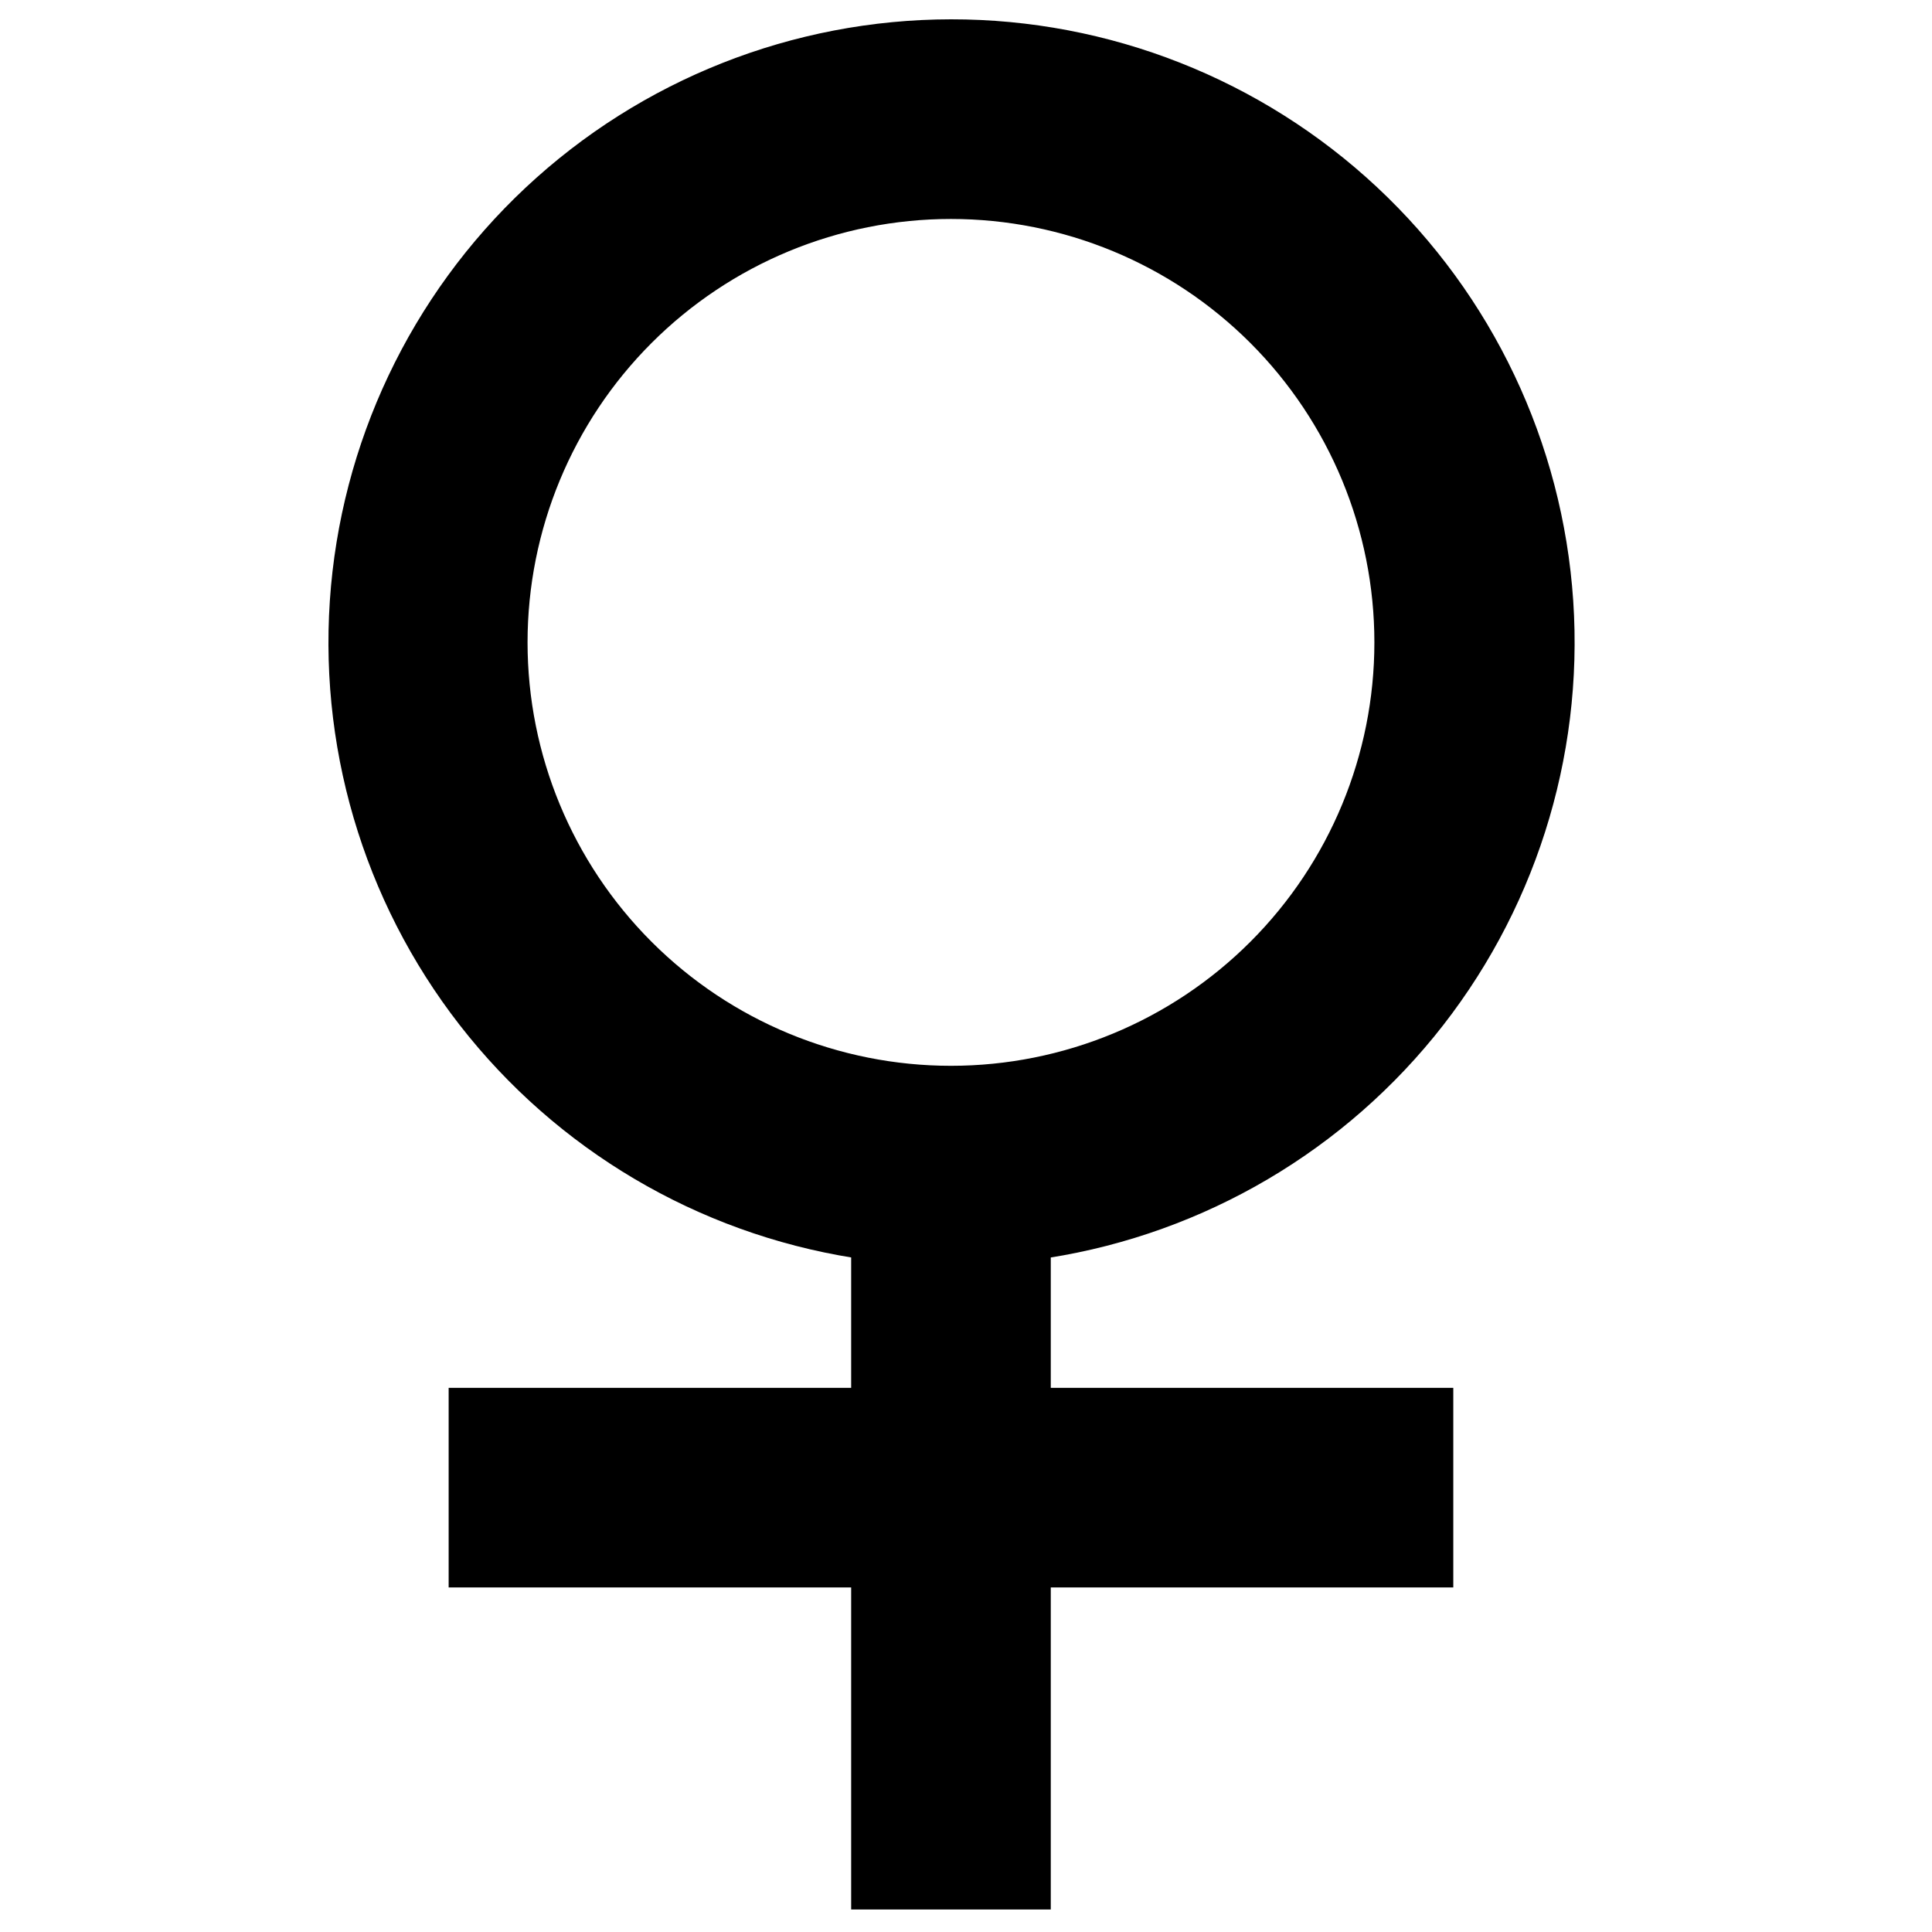 <svg width="70" height="70" viewBox="0 0 50 50" fill="none" xmlns="http://www.w3.org/2000/svg">
<path d="M22.528 32.112C18.603 31.58 15.026 29.578 12.521 26.509C10.016 23.441 8.77 19.535 9.035 15.583C9.3 11.631 11.055 7.927 13.947 5.219C16.838 2.512 20.65 1.004 24.611 1C28.577 0.996 32.396 2.501 35.294 5.208C38.191 7.916 39.951 11.624 40.216 15.581C40.481 19.538 39.231 23.448 36.721 26.518C34.21 29.587 30.625 31.587 26.694 32.112V36.417H37.111V40.583H26.694V48.917H22.528V40.583H12.111V36.417H22.528V32.112ZM24.611 28.083C27.65 28.083 30.564 26.876 32.713 24.727C34.862 22.578 36.069 19.664 36.069 16.625C36.069 13.586 34.862 10.672 32.713 8.523C30.564 6.374 27.65 5.167 24.611 5.167C21.572 5.167 18.658 6.374 16.509 8.523C14.36 10.672 13.153 13.586 13.153 16.625C13.153 19.664 14.36 22.578 16.509 24.727C18.658 26.876 21.572 28.083 24.611 28.083Z" fill="black" stroke="black"/>
</svg>
